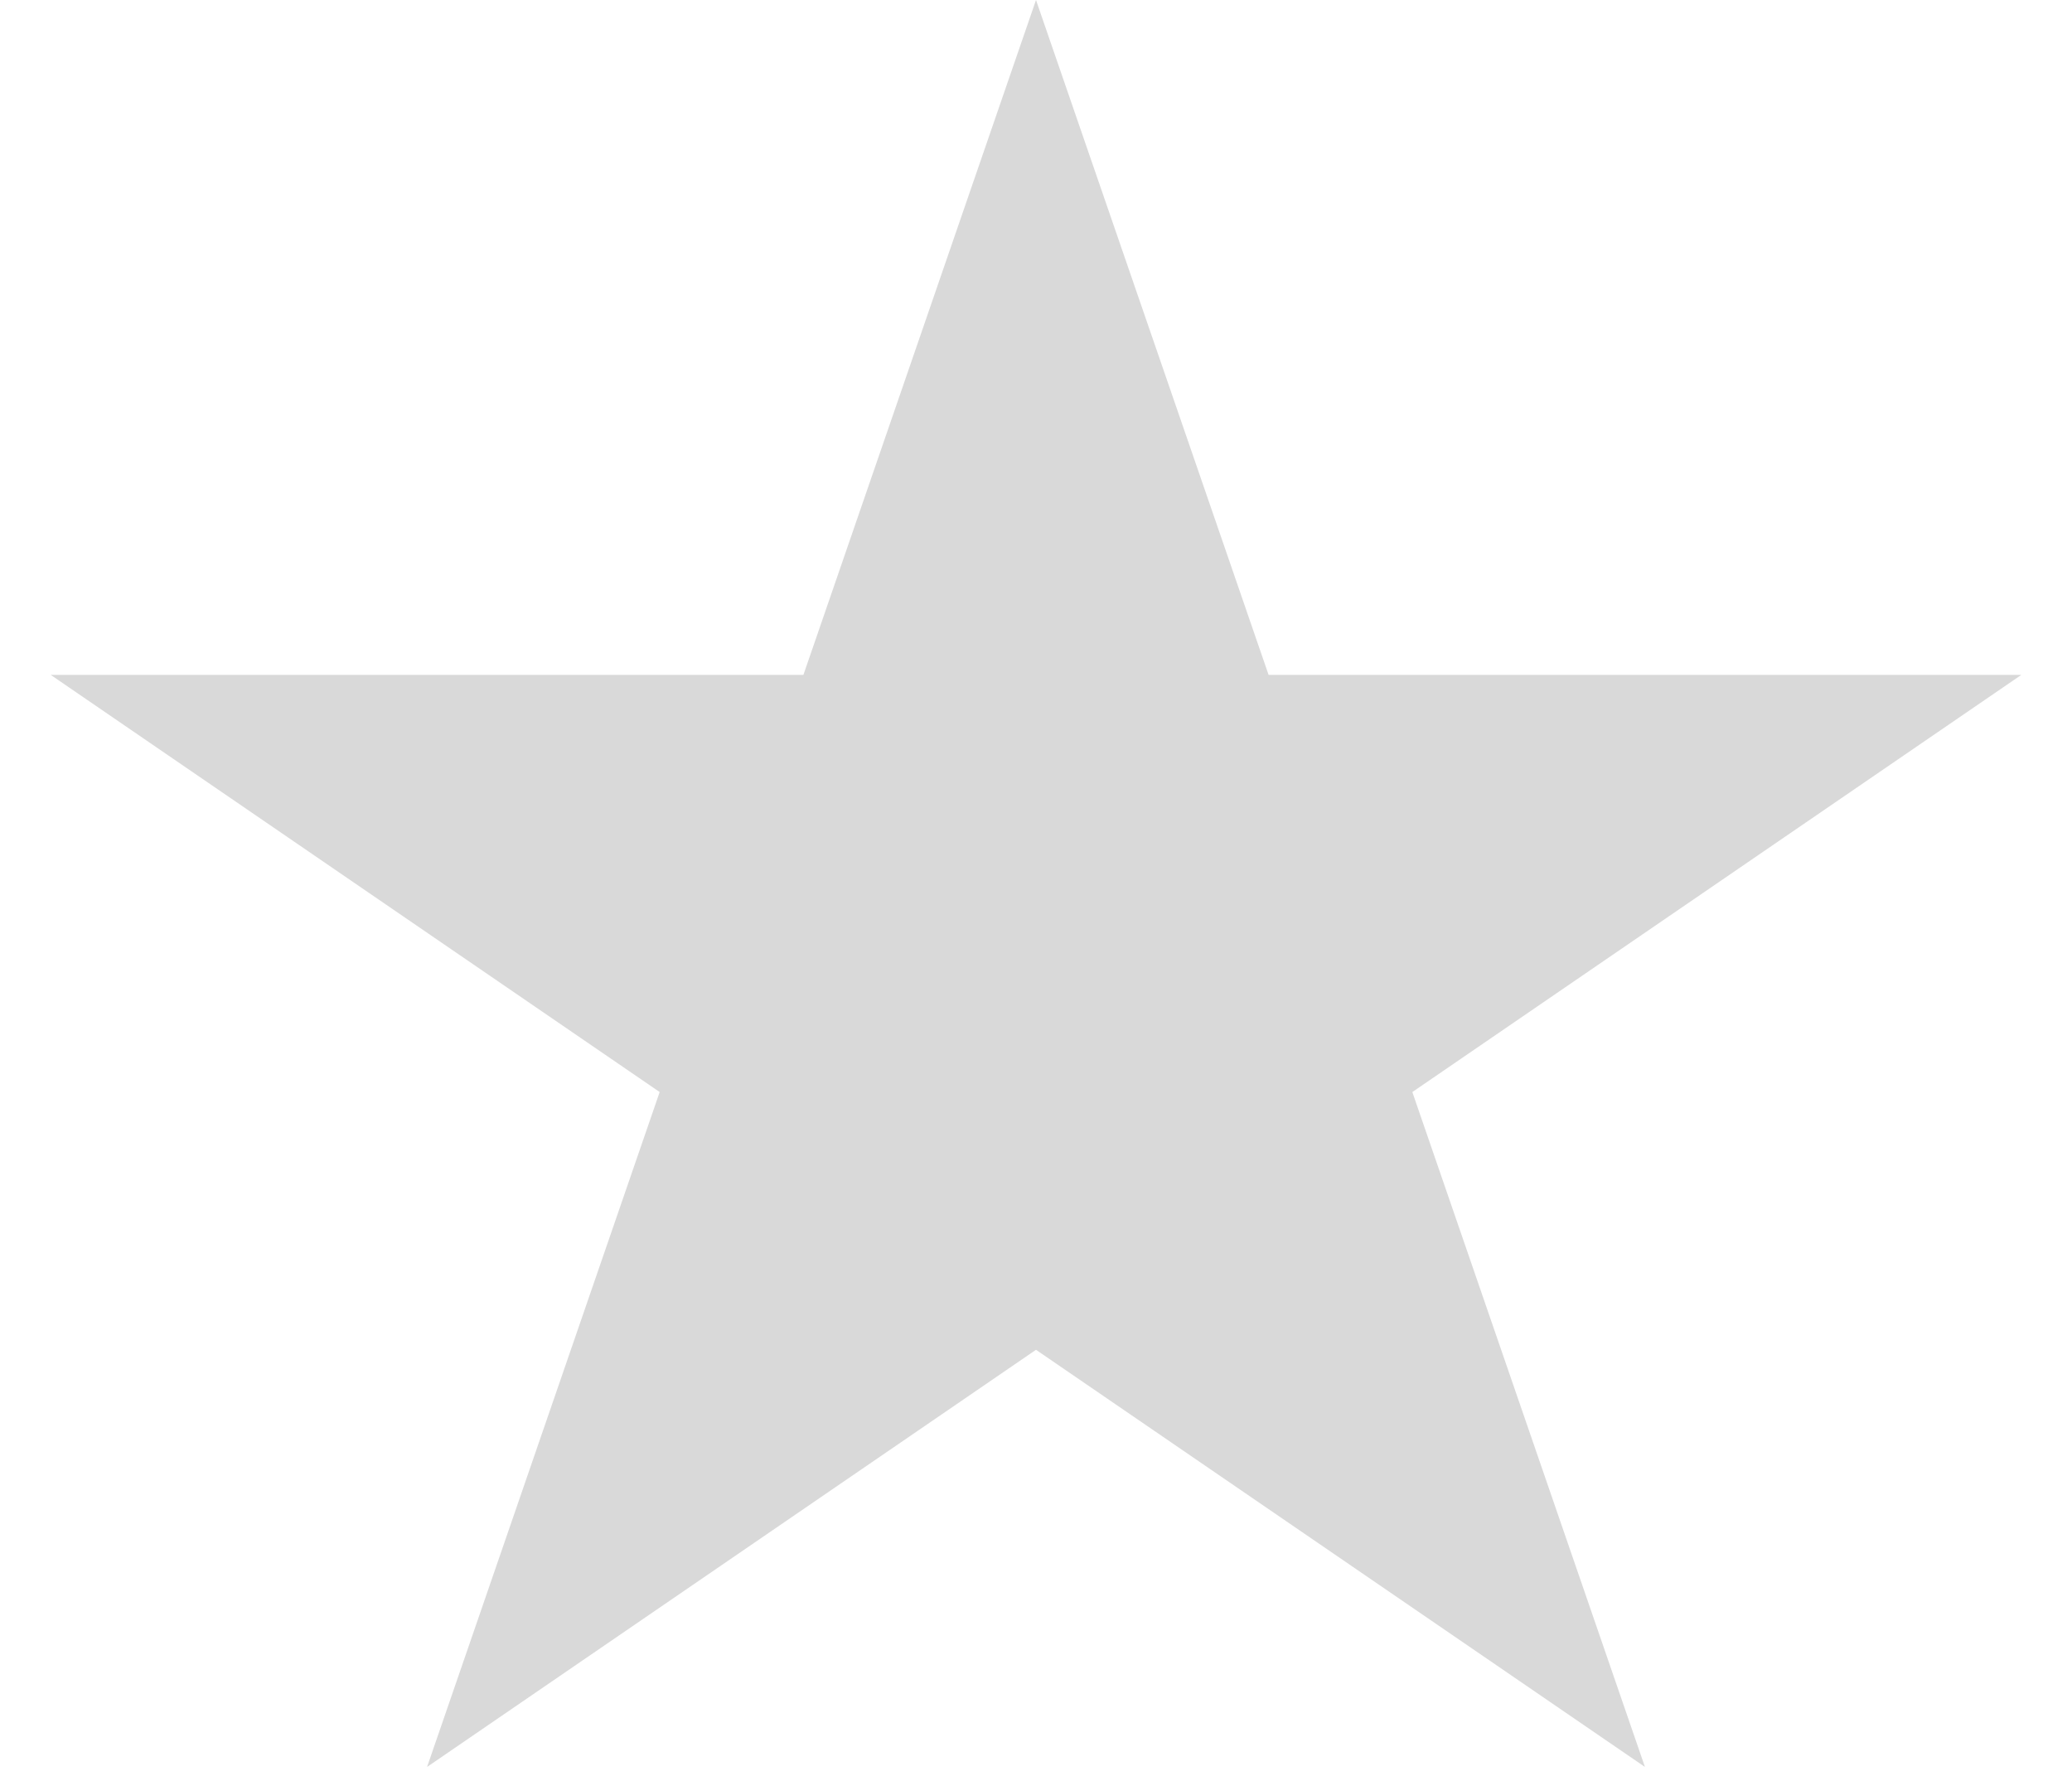 <svg width="35" height="30" viewBox="0 0 35 30" fill="none" xmlns="http://www.w3.org/2000/svg">
<path d="M17.5 0L21.429 11.401H34.144L23.857 18.448L27.786 29.849L17.5 22.802L7.214 29.849L11.143 18.448L0.857 11.401H13.571L17.5 0Z" fill="#D9D9D9"/>
</svg>
